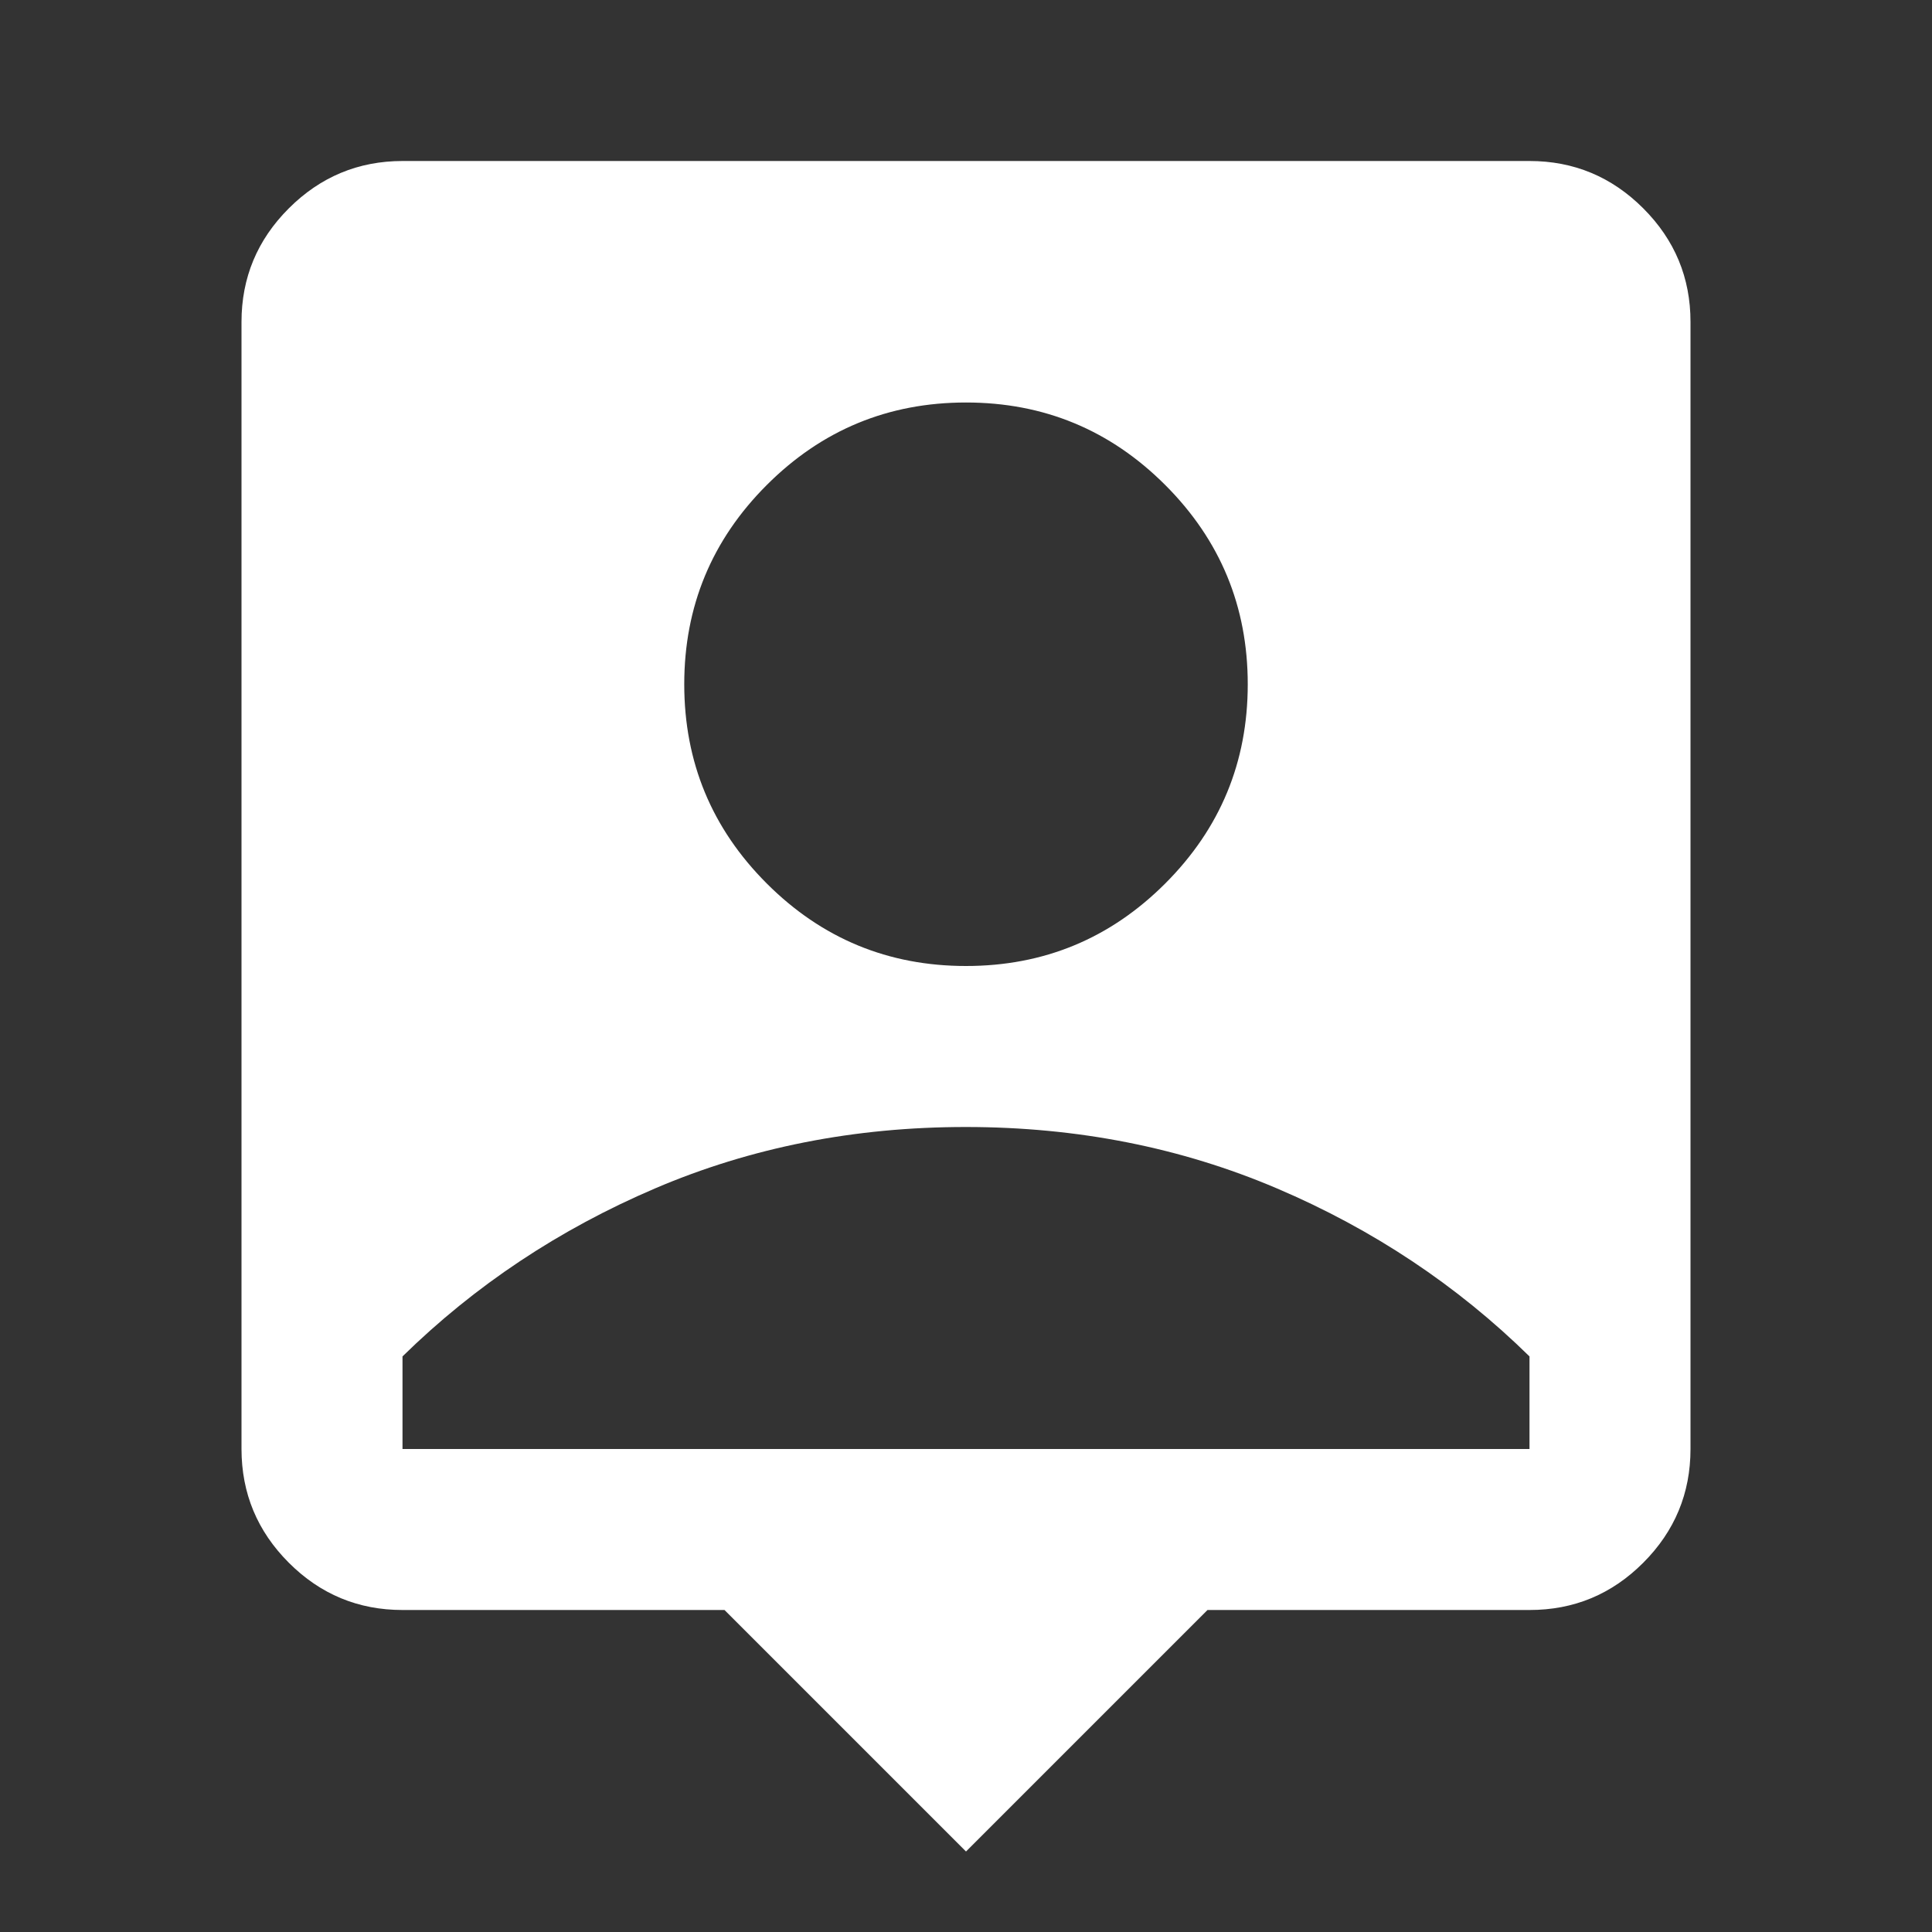<svg width="48" height="48" viewBox="0 0 48 48" fill="none" xmlns="http://www.w3.org/2000/svg">
<rect x="0" y="0" width="48" height="48" fill="#333333" stroke="none"/>
<path d="M24 46L18 40H10C8.9 40 7.959 39.609 7.176 38.826C6.393 38.043 6.001 37.101 6 36V8C6 6.9 6.392 5.959 7.176 5.176C7.96 4.393 8.901 4.001 10 4H38C39.1 4 40.042 4.392 40.826 5.176C41.61 5.96 42.001 6.901 42 8V36C42 37.1 41.609 38.042 40.826 38.826C40.043 39.61 39.101 40.001 38 40H30L24 46ZM24 24C25.933 24 27.583 23.317 28.95 21.95C30.317 20.583 31 18.933 31 17C31 15.067 30.317 13.417 28.95 12.05C27.583 10.683 25.933 10 24 10C22.067 10 20.417 10.683 19.05 12.05C17.683 13.417 17 15.067 17 17C17 18.933 17.683 20.583 19.05 21.95C20.417 23.317 22.067 24 24 24ZM10 36H38V33.7C36.2 31.933 34.109 30.542 31.726 29.526C29.343 28.51 26.768 28.001 24 28C21.232 27.999 18.657 28.507 16.274 29.526C13.891 30.545 11.8 31.936 10 33.7V36Z" fill="white"/>
</svg>
